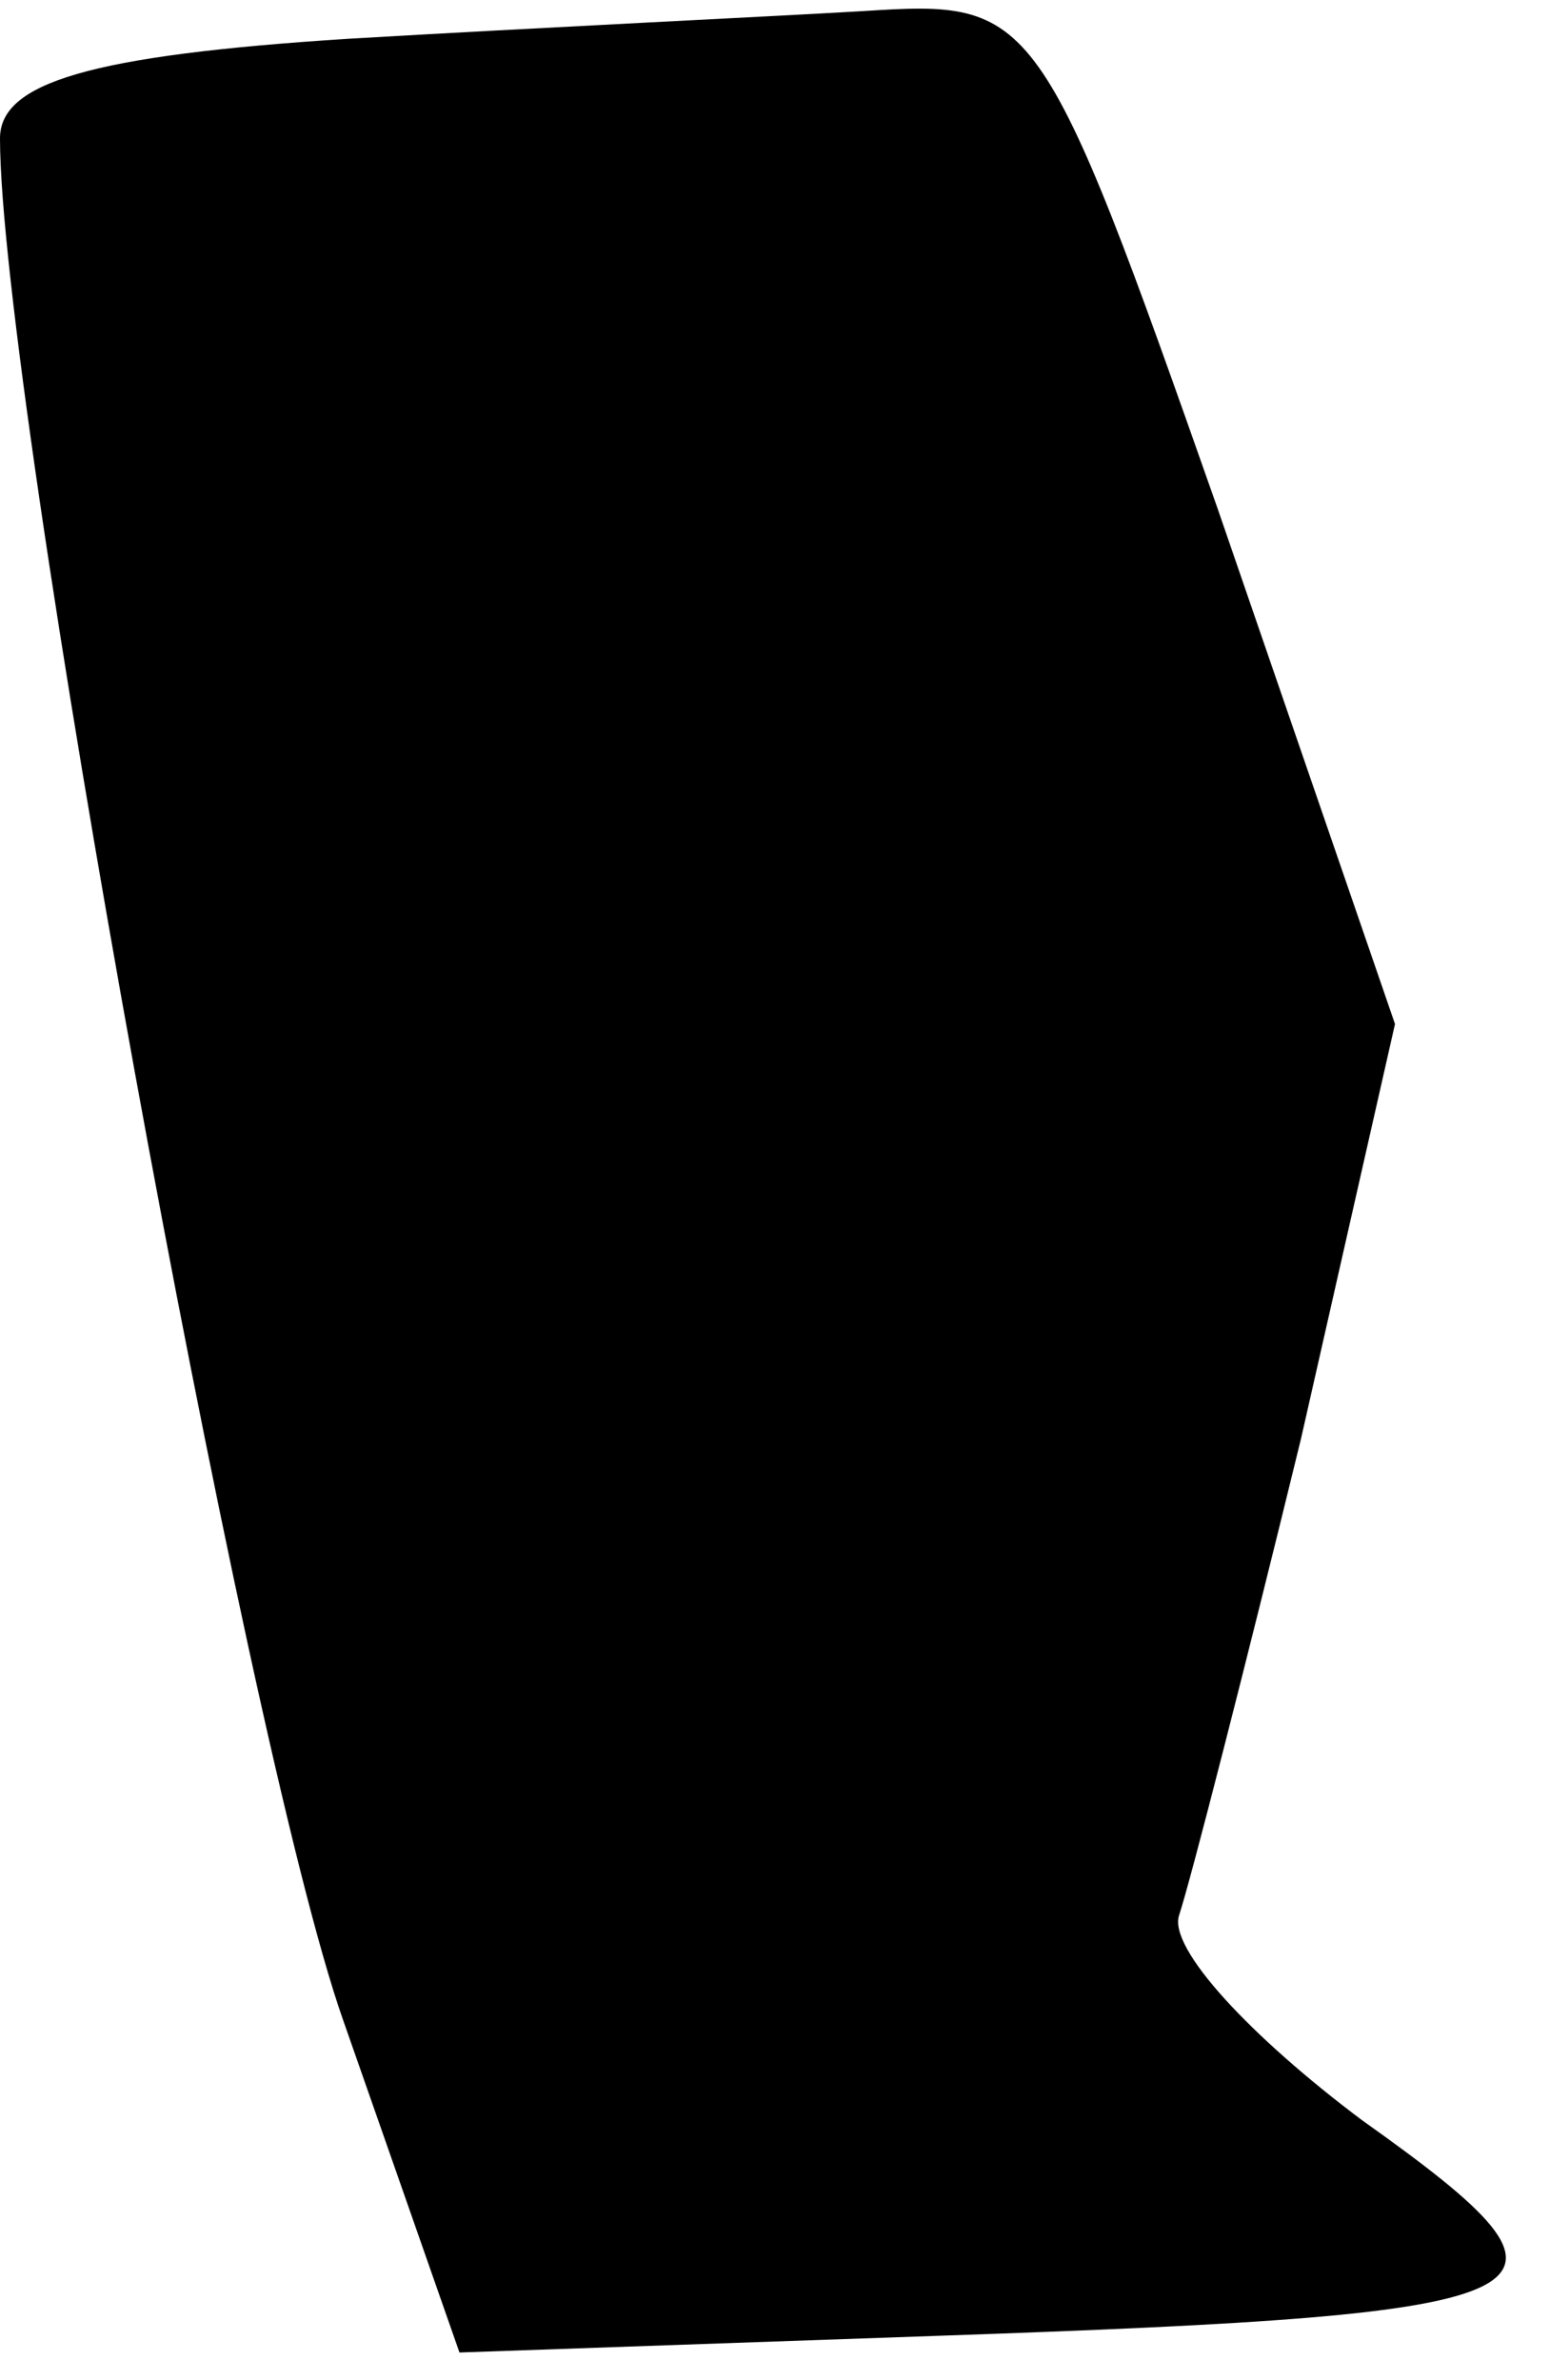 <?xml version="1.0" standalone="no"?>
<!DOCTYPE svg PUBLIC "-//W3C//DTD SVG 20010904//EN"
 "http://www.w3.org/TR/2001/REC-SVG-20010904/DTD/svg10.dtd">
<svg version="1.0" xmlns="http://www.w3.org/2000/svg"
 width="28pt" height="43pt" viewBox="0 0 28 43"
 preserveAspectRatio="xMidYMid meet">
<g transform="translate(0,43) scale(0.1,-0.1)"
fill="#000000" stroke="none">
<path fill="#000000" stroke="none" d="M63 423 c-47 -3 -63 -8 -63 -18 0 -46
44 -289 62 -340 l21 -60 86 3 c116 4 122 7 77 39 -20 15 -35 31 -33 37 2 6 12
45 22 86 l17 75 -32 93 c-32 91 -33 92 -64 90 -17 -1 -59 -3 -93 -5z"/>
</g>
</svg>

